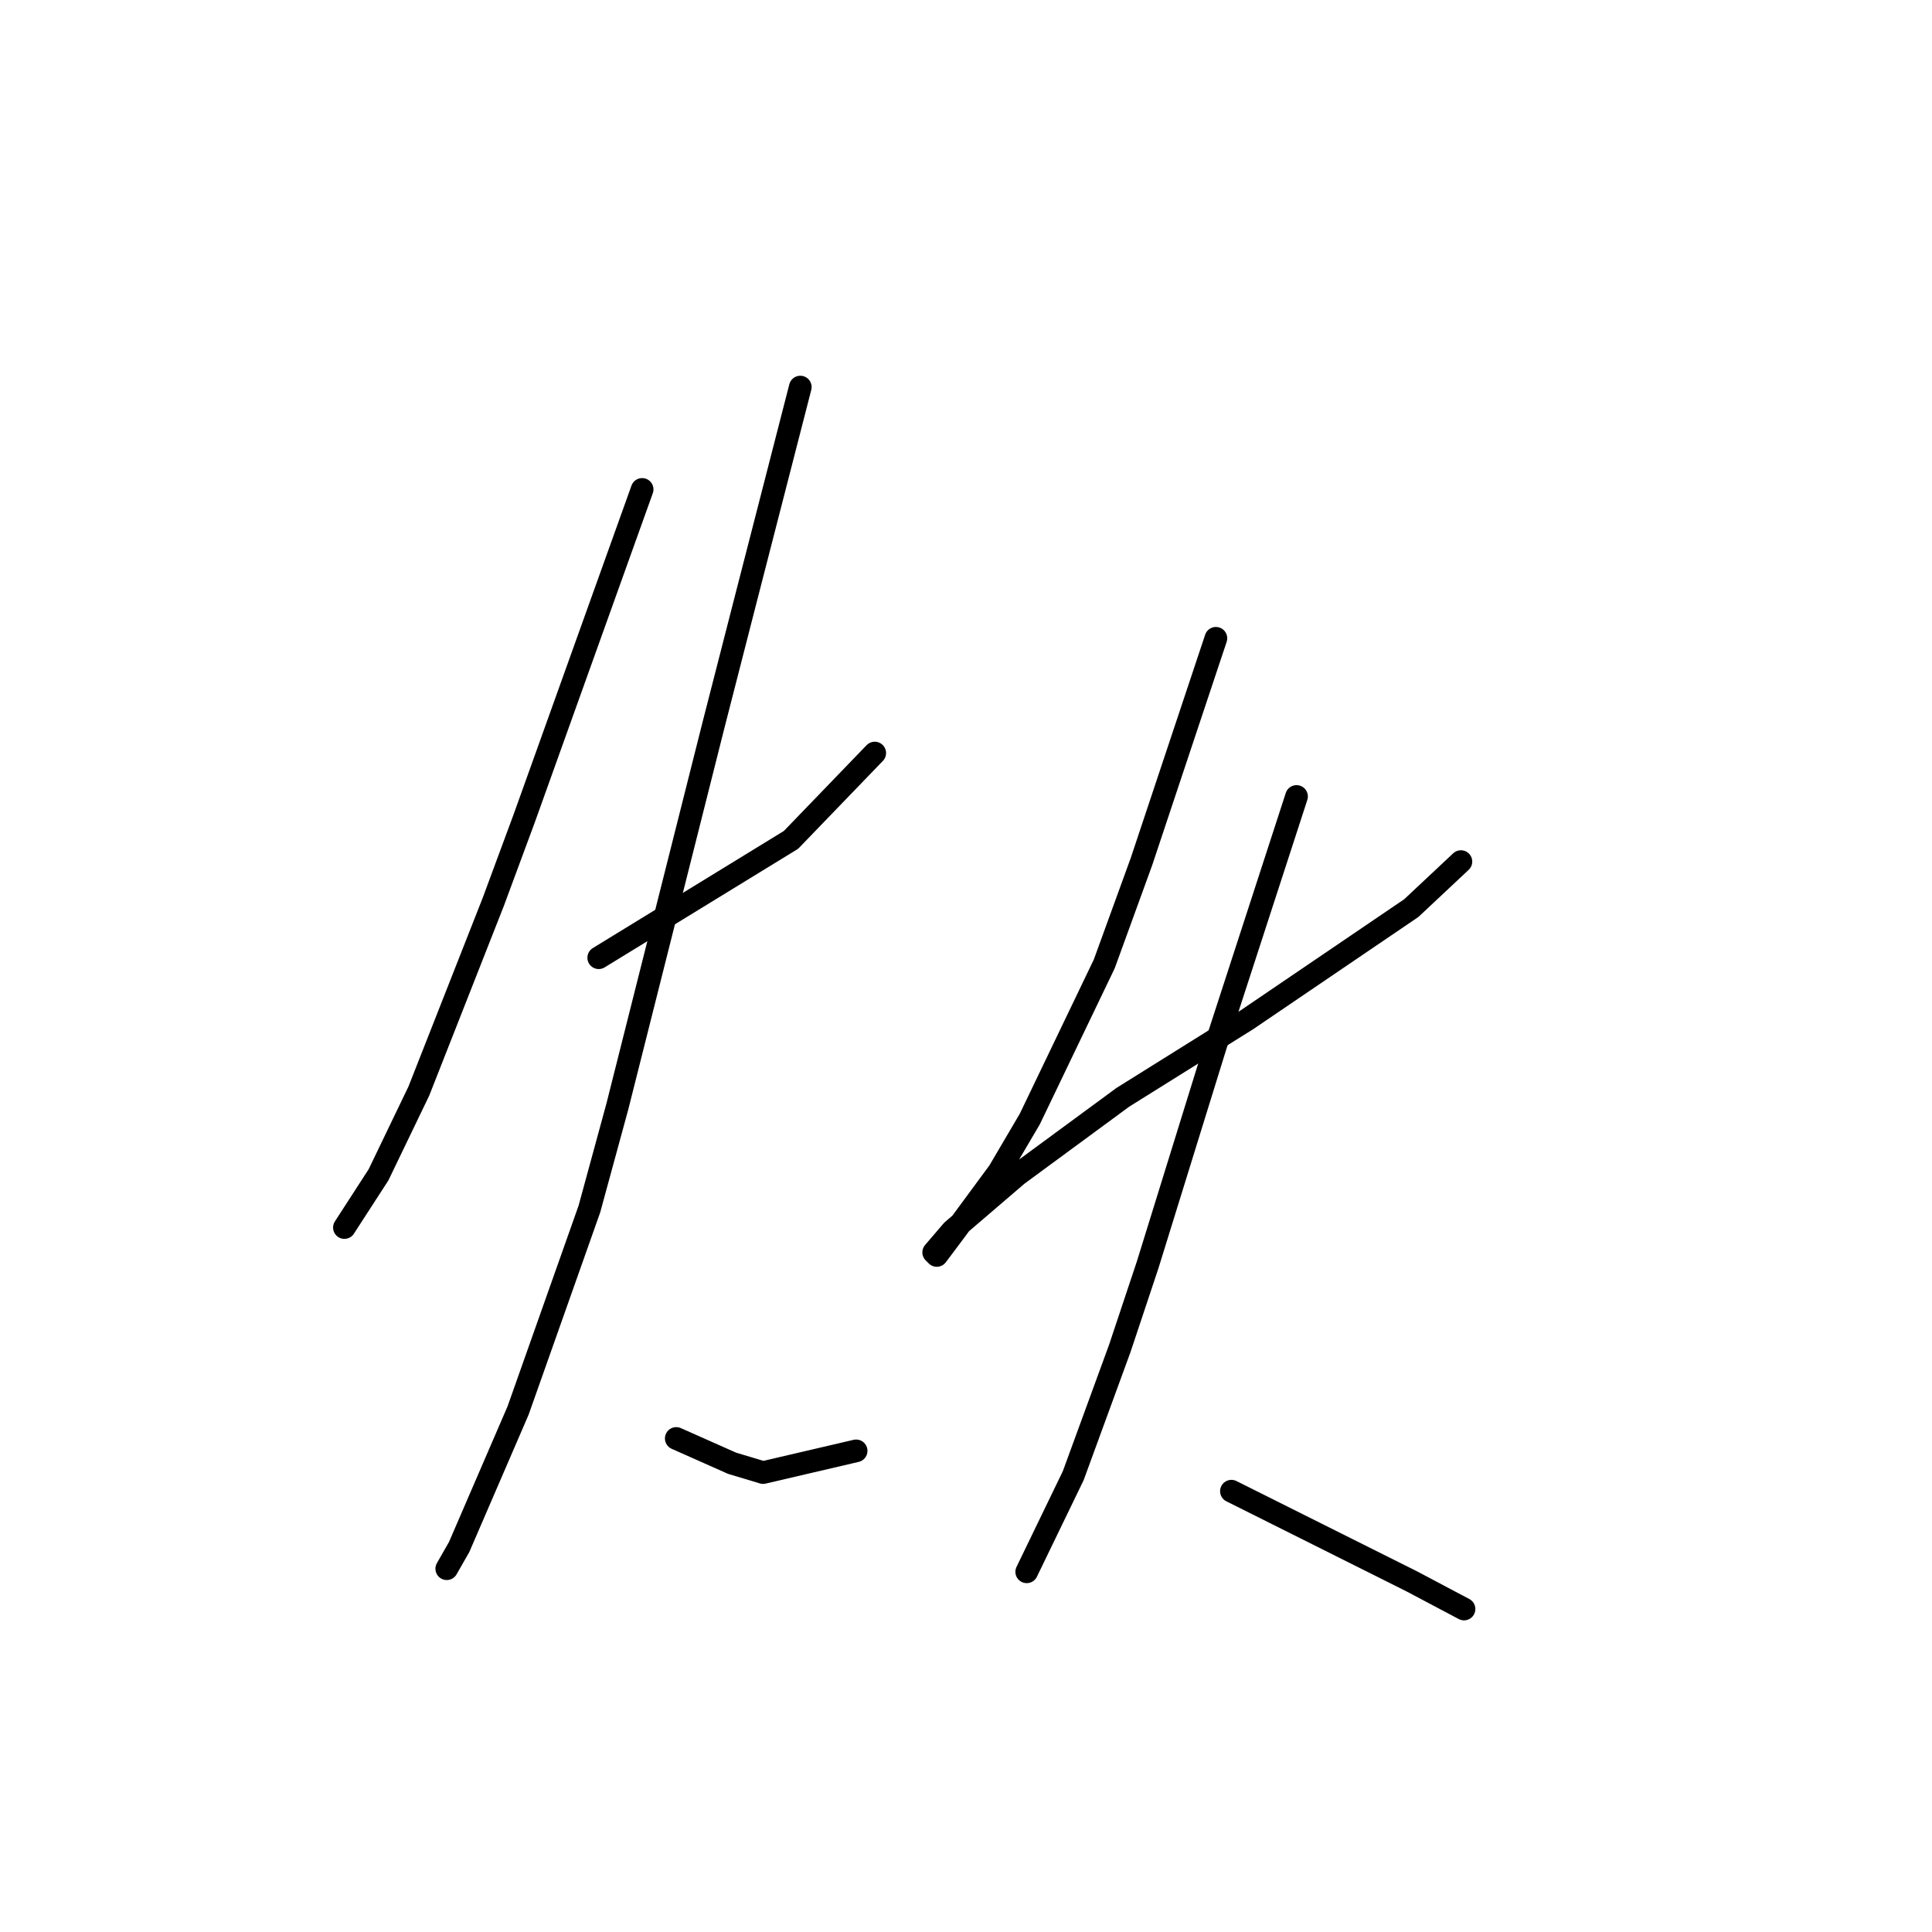 <?xml version="1.0" standalone="no"?>
    <svg width="256" height="256" xmlns="http://www.w3.org/2000/svg" version="1.1">
    <polyline stroke="black" stroke-width="3" stroke-linecap="round" fill="transparent" stroke-linejoin="round" points="85.087 64.849 77.278 86.63 69.47 108.411 65.361 119.507 55.498 144.575 50.155 155.671 45.635 162.657 45.635 162.657 " />
        <polyline stroke="black" stroke-width="3" stroke-linecap="round" fill="transparent" stroke-linejoin="round" points="79.333 126.904 92.073 119.096 104.813 111.287 115.908 99.781 115.908 99.781 " />
        <polyline stroke="black" stroke-width="3" stroke-linecap="round" fill="transparent" stroke-linejoin="round" points="106.045 51.288 102.347 65.671 98.648 80.055 94.539 96.082 81.799 146.63 78.1 160.192 68.648 186.904 60.84 204.986 59.196 207.863 59.196 207.863 " />
        <polyline stroke="black" stroke-width="3" stroke-linecap="round" fill="transparent" stroke-linejoin="round" points="89.607 190.602 93.306 192.246 97.004 193.89 101.114 195.123 113.443 192.246 113.443 192.246 " />
        <polyline stroke="black" stroke-width="3" stroke-linecap="round" fill="transparent" stroke-linejoin="round" points="161.114 84.575 156.182 99.37 151.251 114.164 146.319 127.726 136.456 148.274 132.347 155.26 126.593 163.068 124.128 166.356 123.717 165.945 126.182 163.068 134.812 155.671 148.785 145.397 165.224 135.123 187.004 120.329 193.58 114.164 193.58 114.164 " />
        <polyline stroke="black" stroke-width="3" stroke-linecap="round" fill="transparent" stroke-linejoin="round" points="171.799 105.534 166.456 121.972 161.114 138.411 152.073 167.589 148.374 178.685 142.21 195.534 136.045 208.274 136.045 208.274 " />
        <polyline stroke="black" stroke-width="3" stroke-linecap="round" fill="transparent" stroke-linejoin="round" points="163.169 197.589 168.922 200.465 174.676 203.342 180.429 206.219 187.004 209.507 193.991 213.205 193.991 213.205 " />
        </svg>